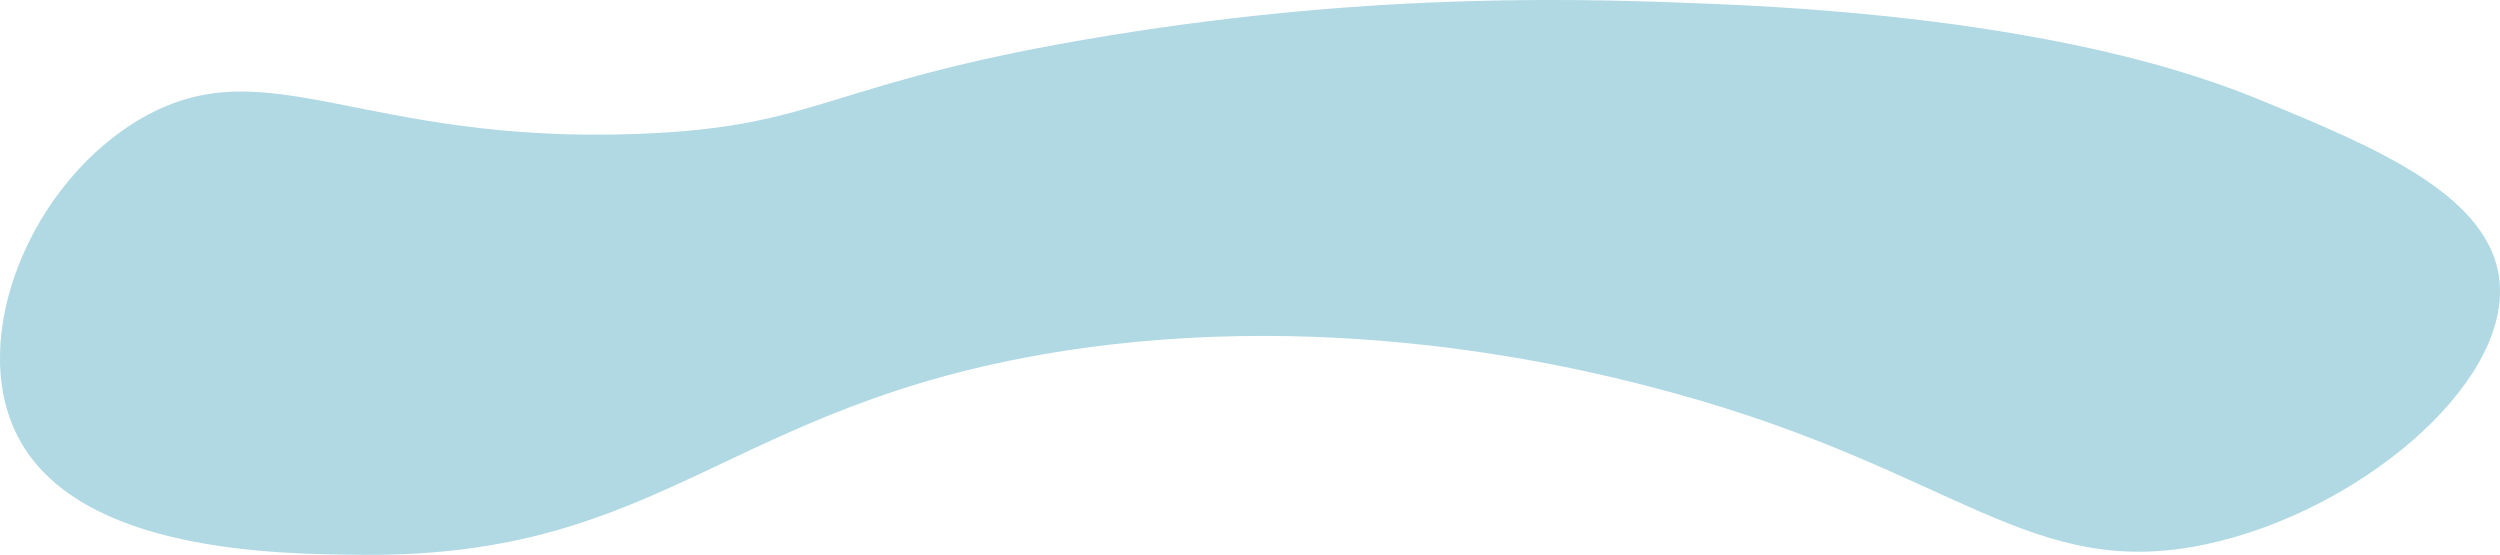 <?xml version="1.0" encoding="UTF-8"?>
<svg id="Layer_1" xmlns="http://www.w3.org/2000/svg" viewBox="0 0 398.52 88.45">
  <defs>
    <style>
      .cls-1 {
        fill: #2697b2;
        opacity: .36;
      }
    </style>
  </defs>
  <path class="cls-1" d="M273.1.62c53.19,2.19,78.2,11.62,87.32,15.37,18.07,7.43,36.98,15.21,38.05,29.19,1.27,16.52-22.76,36.4-46.62,41.54-28.15,6.07-39.89-11.69-84.94-24.04-12.01-3.29-52.5-13.99-98.46-6.56-52.49,8.49-62.67,32.62-110.32,32.32-13.8-.09-45.71-.29-55.29-18.85-8.19-15.87,2.19-40.78,19.93-50.85,19.91-11.3,34.72,4.25,78.82,2.61,29.98-1.11,29.48-8.26,75.4-15.72C220.17-1.38,253.33-.19,273.1.62Z"/>
</svg>